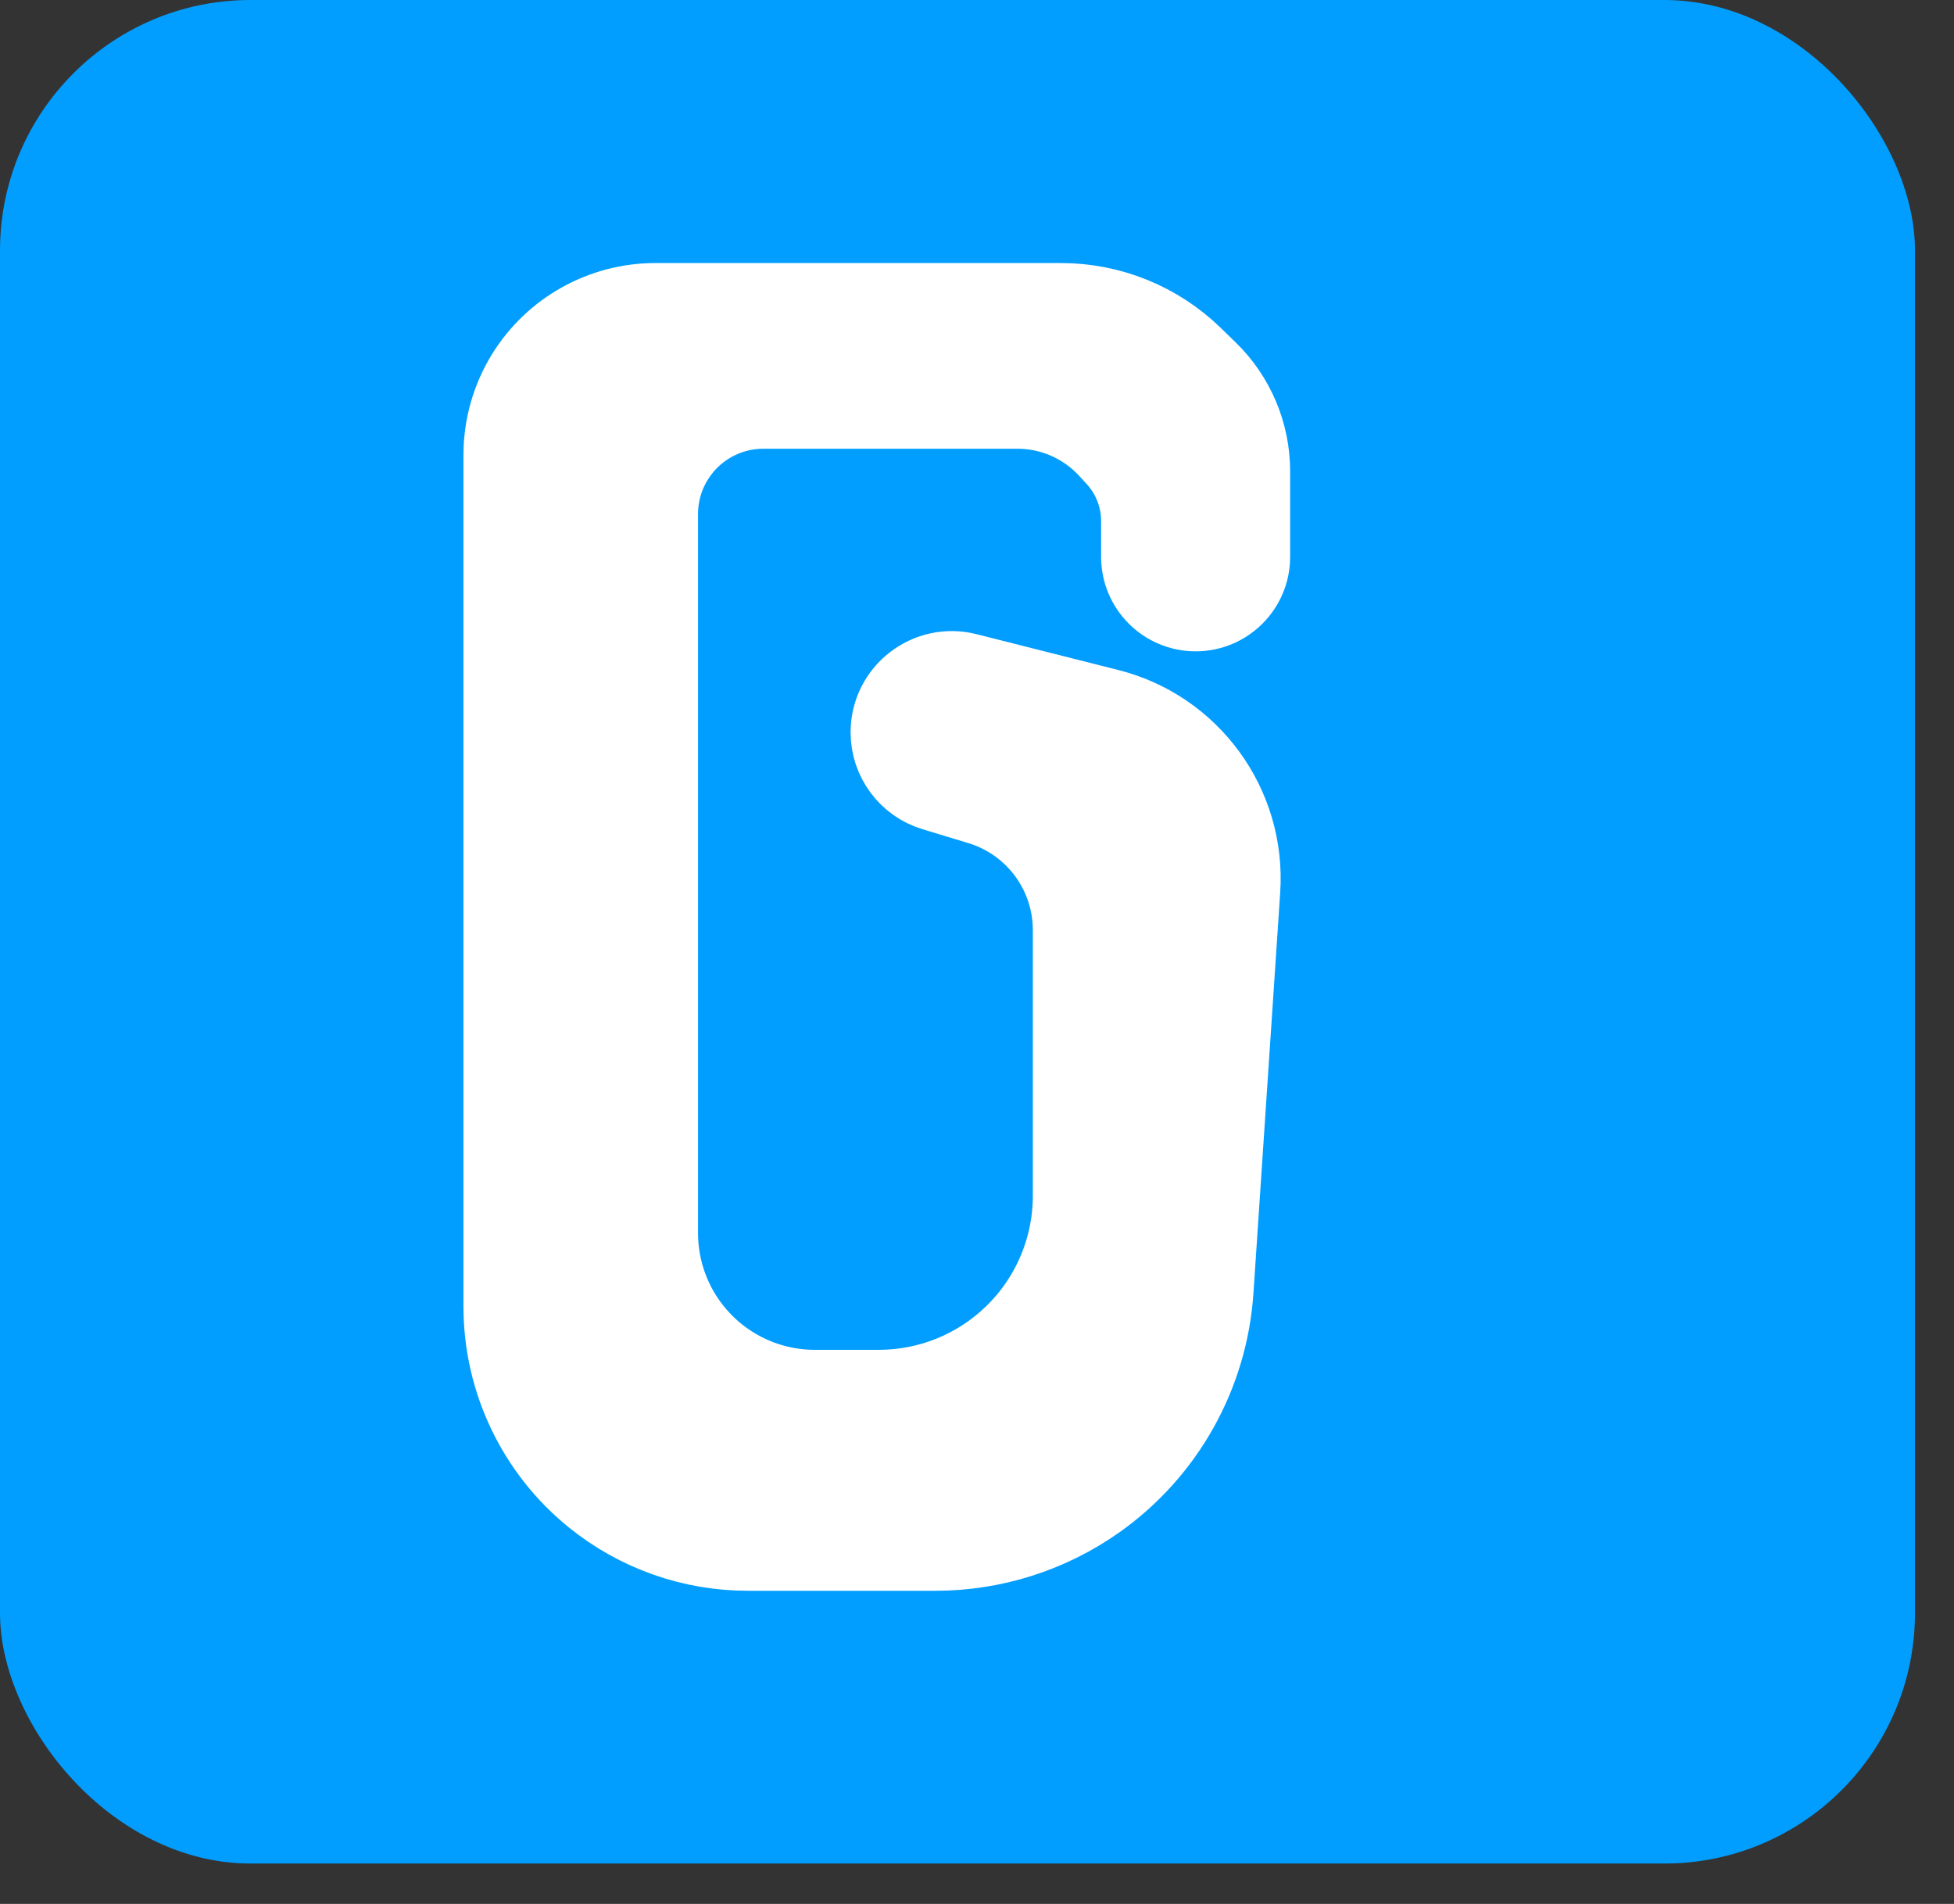<svg width="39" height="38" viewBox="0 0 39 38" fill="none" xmlns="http://www.w3.org/2000/svg">
    <rect x="0" y="0" width="39" height="38" fill="#333333" stroke="none"/>
    <rect width="38.221" height="37.194" rx="5" fill="#019EFF" />
    <path d="M25 9.408V11.114C25 11.741 24.491 12.25 23.864 12.25C23.236 12.25 22.727 11.741 22.727 11.114V10.402C22.727 9.935 22.551 9.487 22.234 9.145L22.082 8.98C21.624 8.487 20.981 8.206 20.307 8.206H15.236C14.524 8.206 13.863 8.574 13.489 9.18C13.288 9.505 13.182 9.879 13.182 10.26V24.61C13.182 25.182 13.341 25.743 13.642 26.23C14.204 27.138 15.195 27.691 16.263 27.691H17.541C18.535 27.691 19.49 27.304 20.203 26.611C20.945 25.892 21.364 24.902 21.364 23.868V18.562C21.364 17.433 20.625 16.438 19.546 16.11L18.629 15.832C18.093 15.67 17.727 15.176 17.727 14.617C17.727 13.789 18.506 13.182 19.309 13.385L22.137 14.1C23.795 14.519 24.917 16.063 24.803 17.77L24.269 25.762C24.156 27.448 23.29 28.993 21.912 29.969C20.964 30.64 19.831 31 18.67 31H14.924C13.797 31 12.704 30.613 11.827 29.904C10.672 28.97 10 27.563 10 26.076V9.081C10 8.509 10.159 7.948 10.46 7.461C11.022 6.553 12.014 6 13.081 6H21.177C22.171 6 23.126 6.387 23.84 7.08L24.137 7.369C24.689 7.904 25 8.64 25 9.408Z" fill="white" stroke="white" stroke-width="1.5" />
</svg>